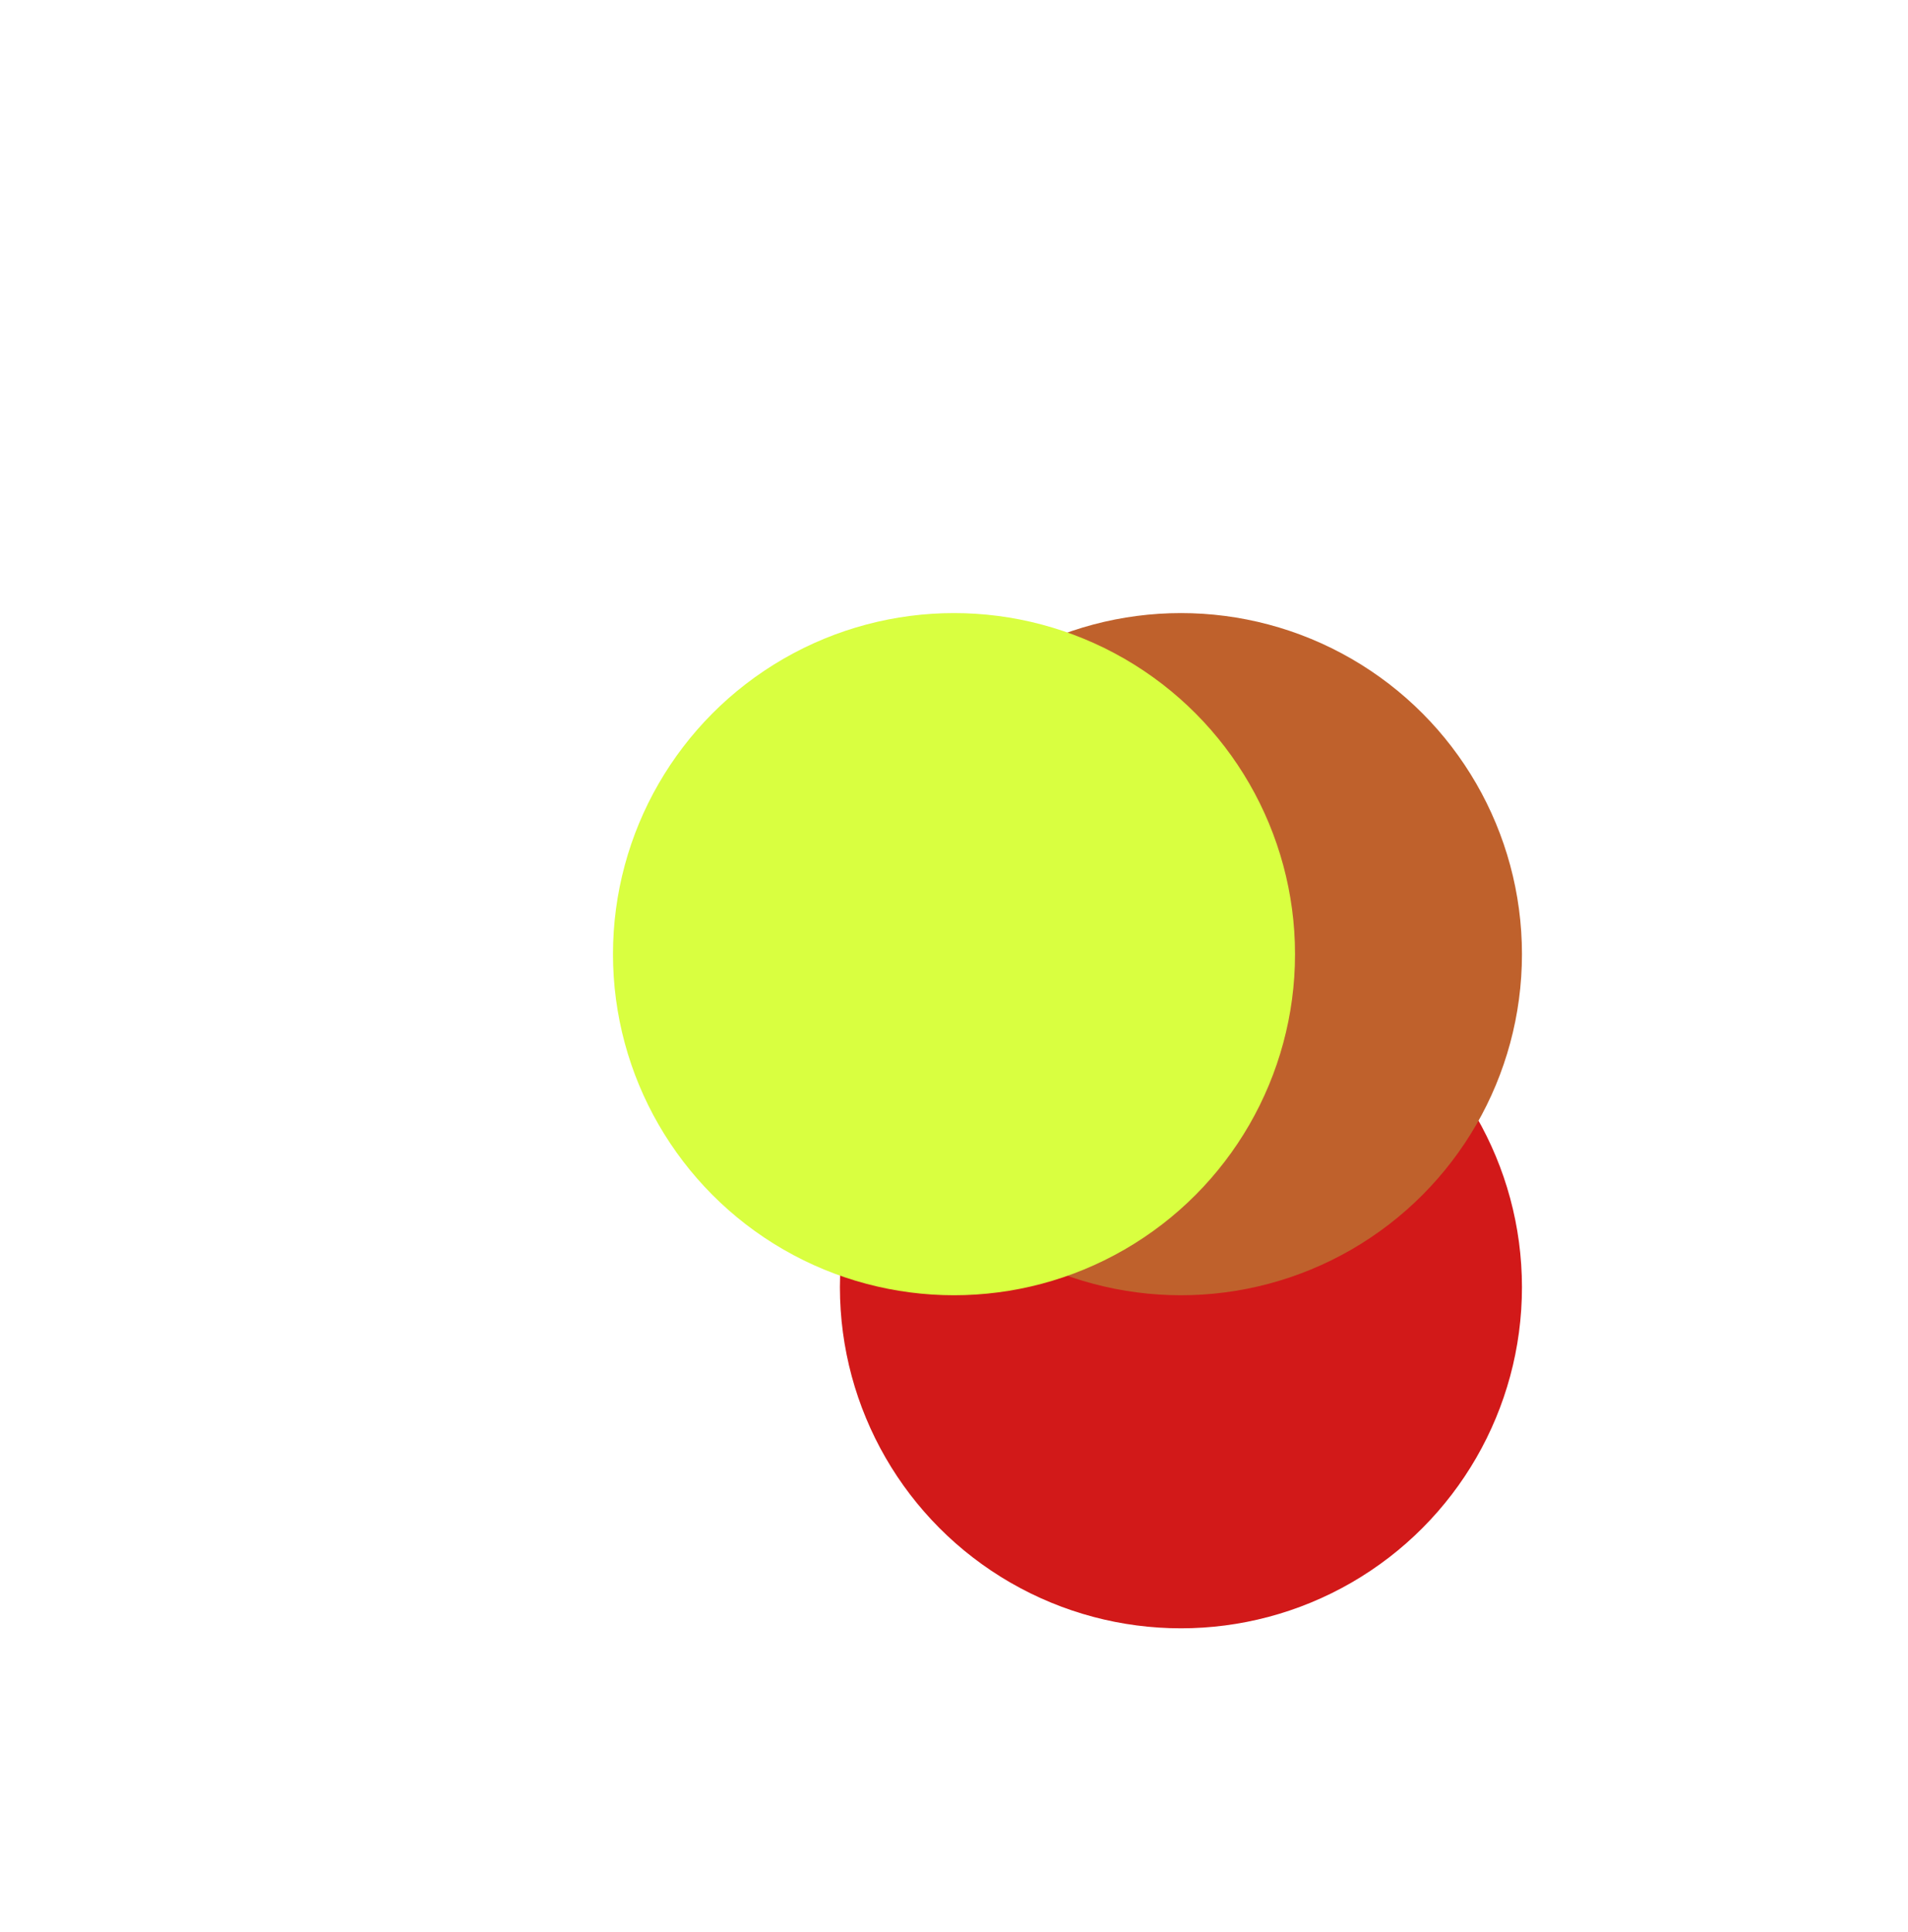 <svg width="1547" height="1566" viewBox="0 0 1547 1566" fill="none" xmlns="http://www.w3.org/2000/svg">
<g filter="url(#filter0_f_75_9)">
<circle cx="957.5" cy="1043.5" r="276.5" fill="#D21919"/>
</g>
<g filter="url(#filter1_f_75_9)">
<circle cx="957.5" cy="773.5" r="276.5" fill="#BF612C"/>
</g>
<g filter="url(#filter2_f_75_9)">
<circle cx="773.5" cy="773.5" r="276.5" fill="#D9FF40"/>
</g>
<defs>
<filter id="filter0_f_75_9" x="435.3" y="521.3" width="1044.4" height="1044.4" filterUnits="userSpaceOnUse" color-interpolation-filters="sRGB">
<feFlood flood-opacity="0" result="BackgroundImageFix"/>
<feBlend mode="normal" in="SourceGraphic" in2="BackgroundImageFix" result="shape"/>
<feGaussianBlur stdDeviation="122.85" result="effect1_foregroundBlur_75_9"/>
</filter>
<filter id="filter1_f_75_9" x="435.3" y="251.3" width="1044.4" height="1044.4" filterUnits="userSpaceOnUse" color-interpolation-filters="sRGB">
<feFlood flood-opacity="0" result="BackgroundImageFix"/>
<feBlend mode="normal" in="SourceGraphic" in2="BackgroundImageFix" result="shape"/>
<feGaussianBlur stdDeviation="122.85" result="effect1_foregroundBlur_75_9"/>
</filter>
<filter id="filter2_f_75_9" x="0.7" y="0.7" width="1545.6" height="1545.6" filterUnits="userSpaceOnUse" color-interpolation-filters="sRGB">
<feFlood flood-opacity="0" result="BackgroundImageFix"/>
<feBlend mode="normal" in="SourceGraphic" in2="BackgroundImageFix" result="shape"/>
<feGaussianBlur stdDeviation="248.15" result="effect1_foregroundBlur_75_9"/>
</filter>
</defs>
</svg>
